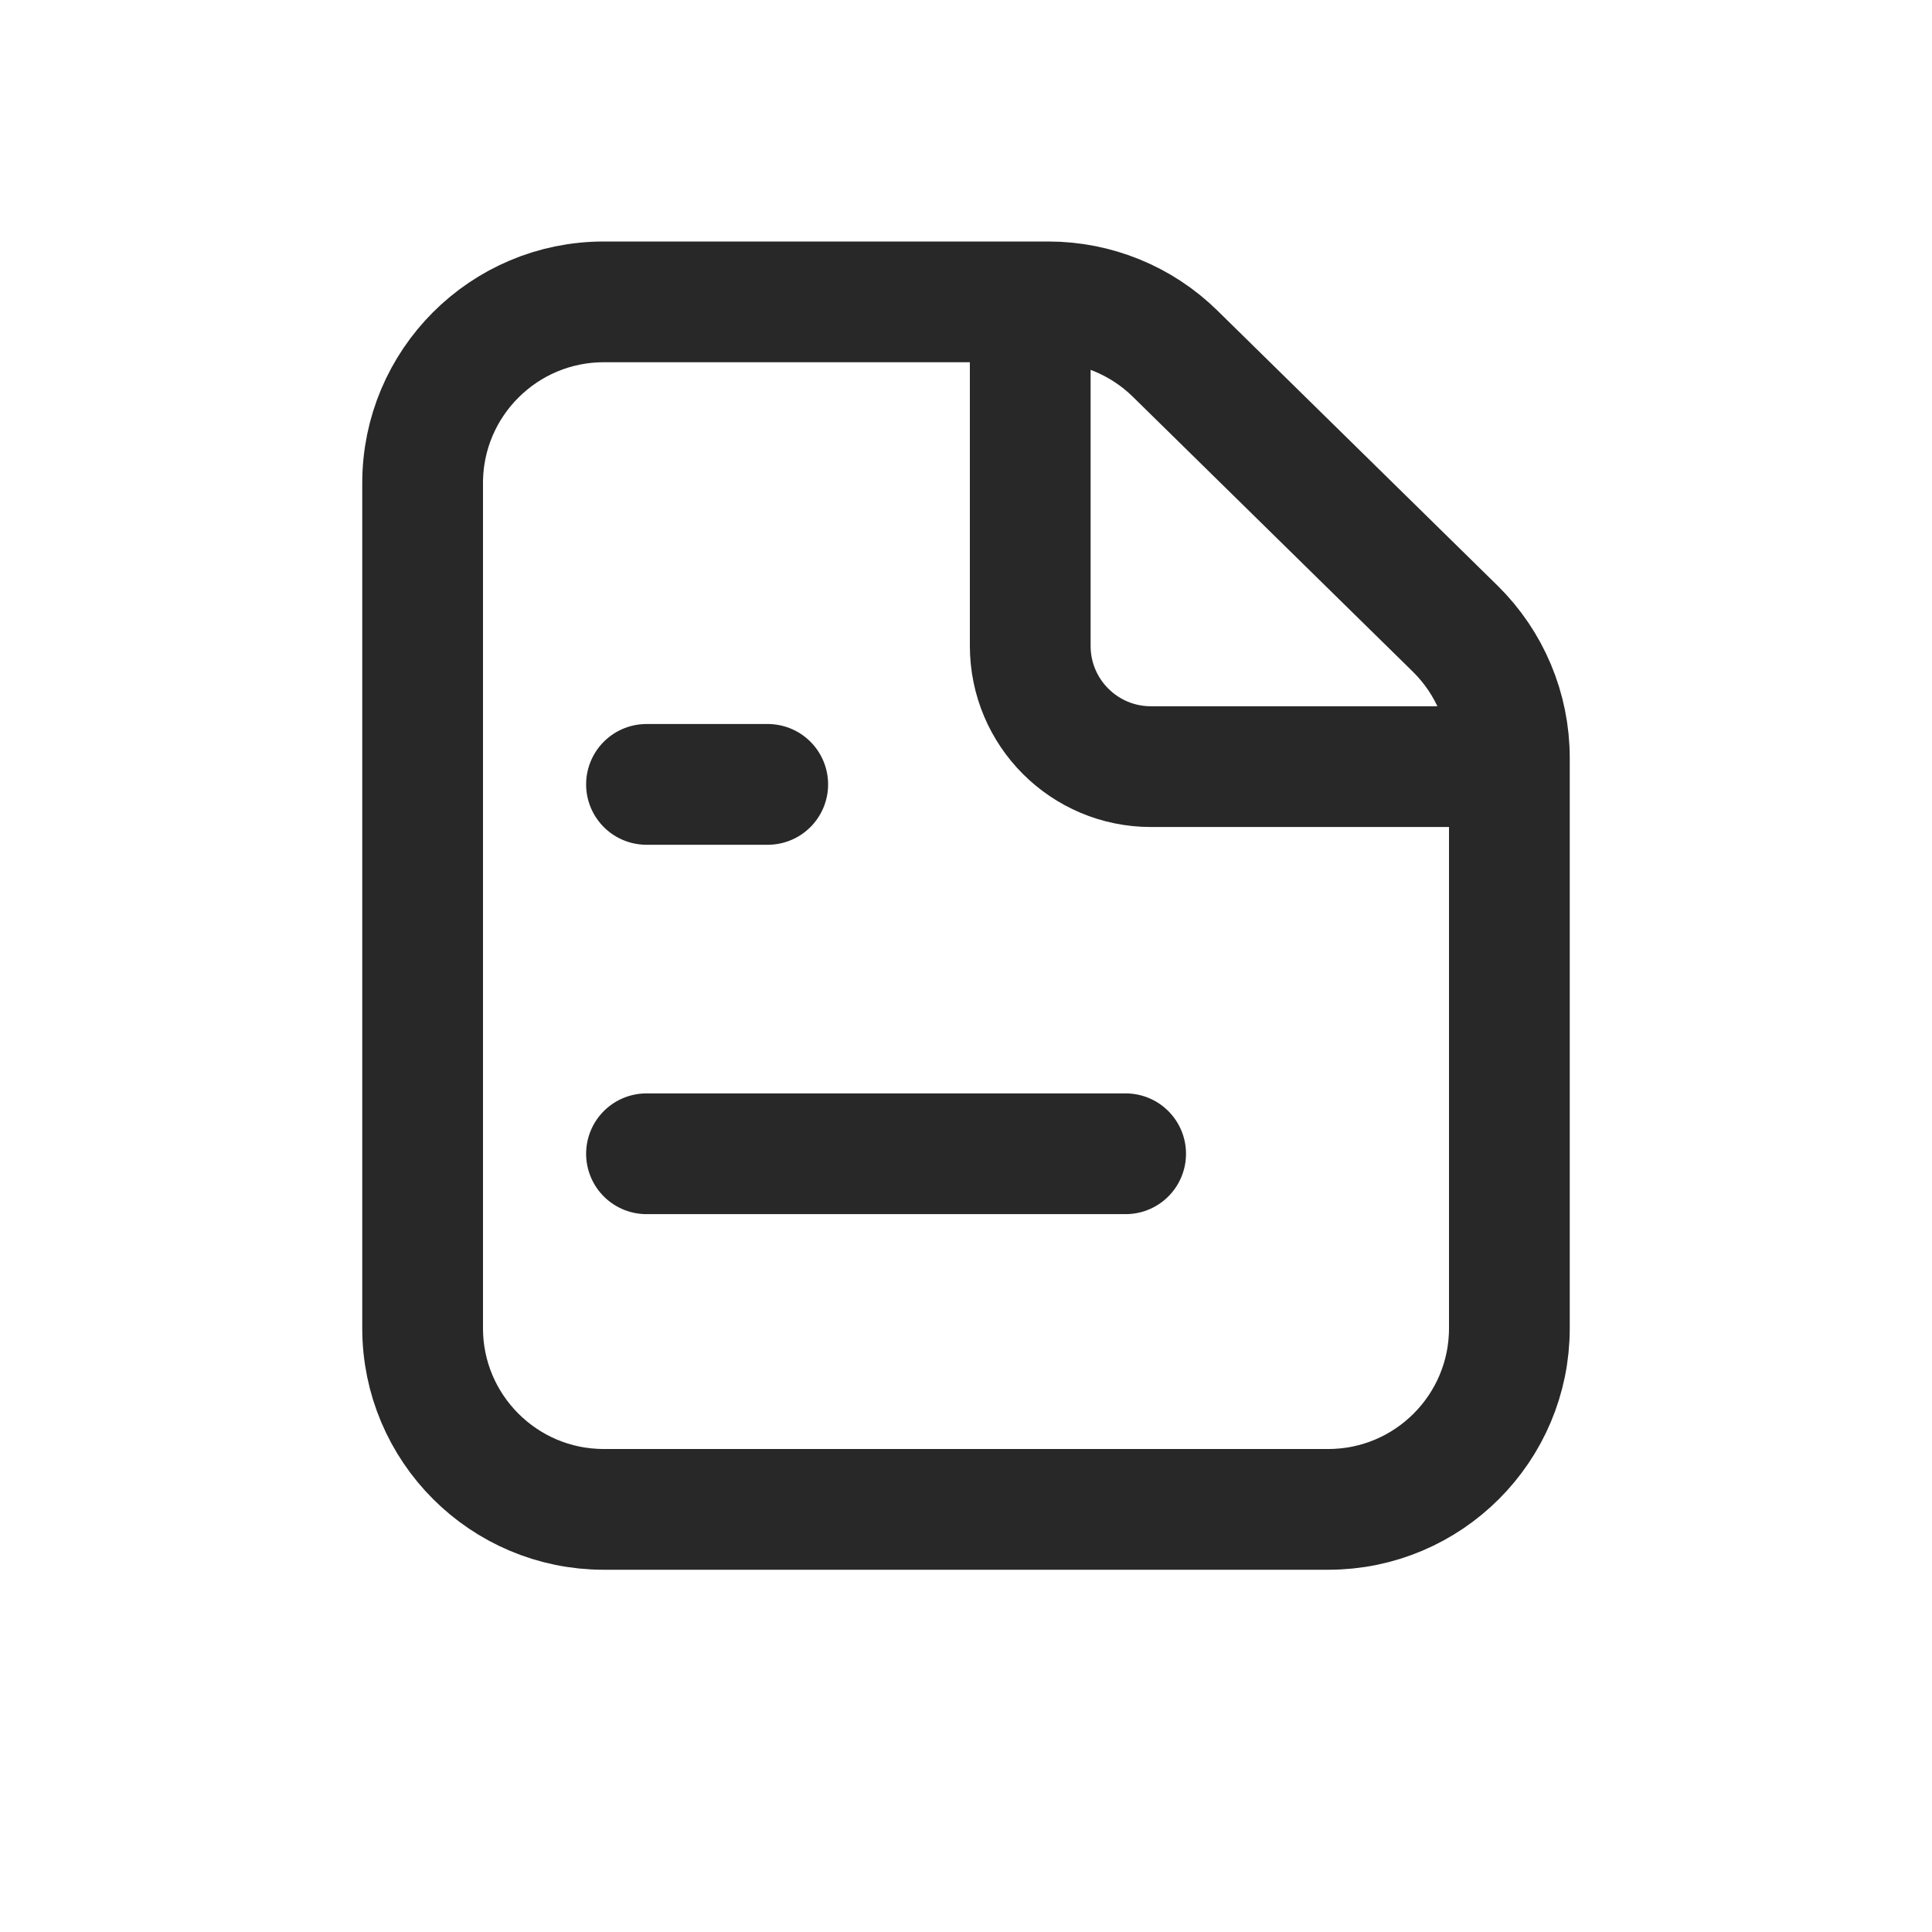 <svg viewBox="0 0 16 16" fill="none" stroke="#282829" xmlns="http://www.w3.org/2000/svg">
<path d="M11 12.5H5C4.172 12.5 3.5 11.828 3.5 11V4C3.5 3.172 4.172 2.5 5 2.5H8.682C9.075 2.5 9.453 2.654 9.733 2.93L12.051 5.206C12.338 5.488 12.5 5.874 12.5 6.277V11C12.5 11.828 11.828 12.5 11 12.5Z"/>
<path d="M8.532 2.918V5.349C8.532 5.901 8.979 6.349 9.532 6.349H12.018"/>
<line x1="5.354" y1="6.496" x2="6.358" y2="6.496" stroke-linecap="round"/>
<line x1="5.354" y1="9.555" x2="9.322" y2="9.555" stroke-linecap="round"/>
</svg>